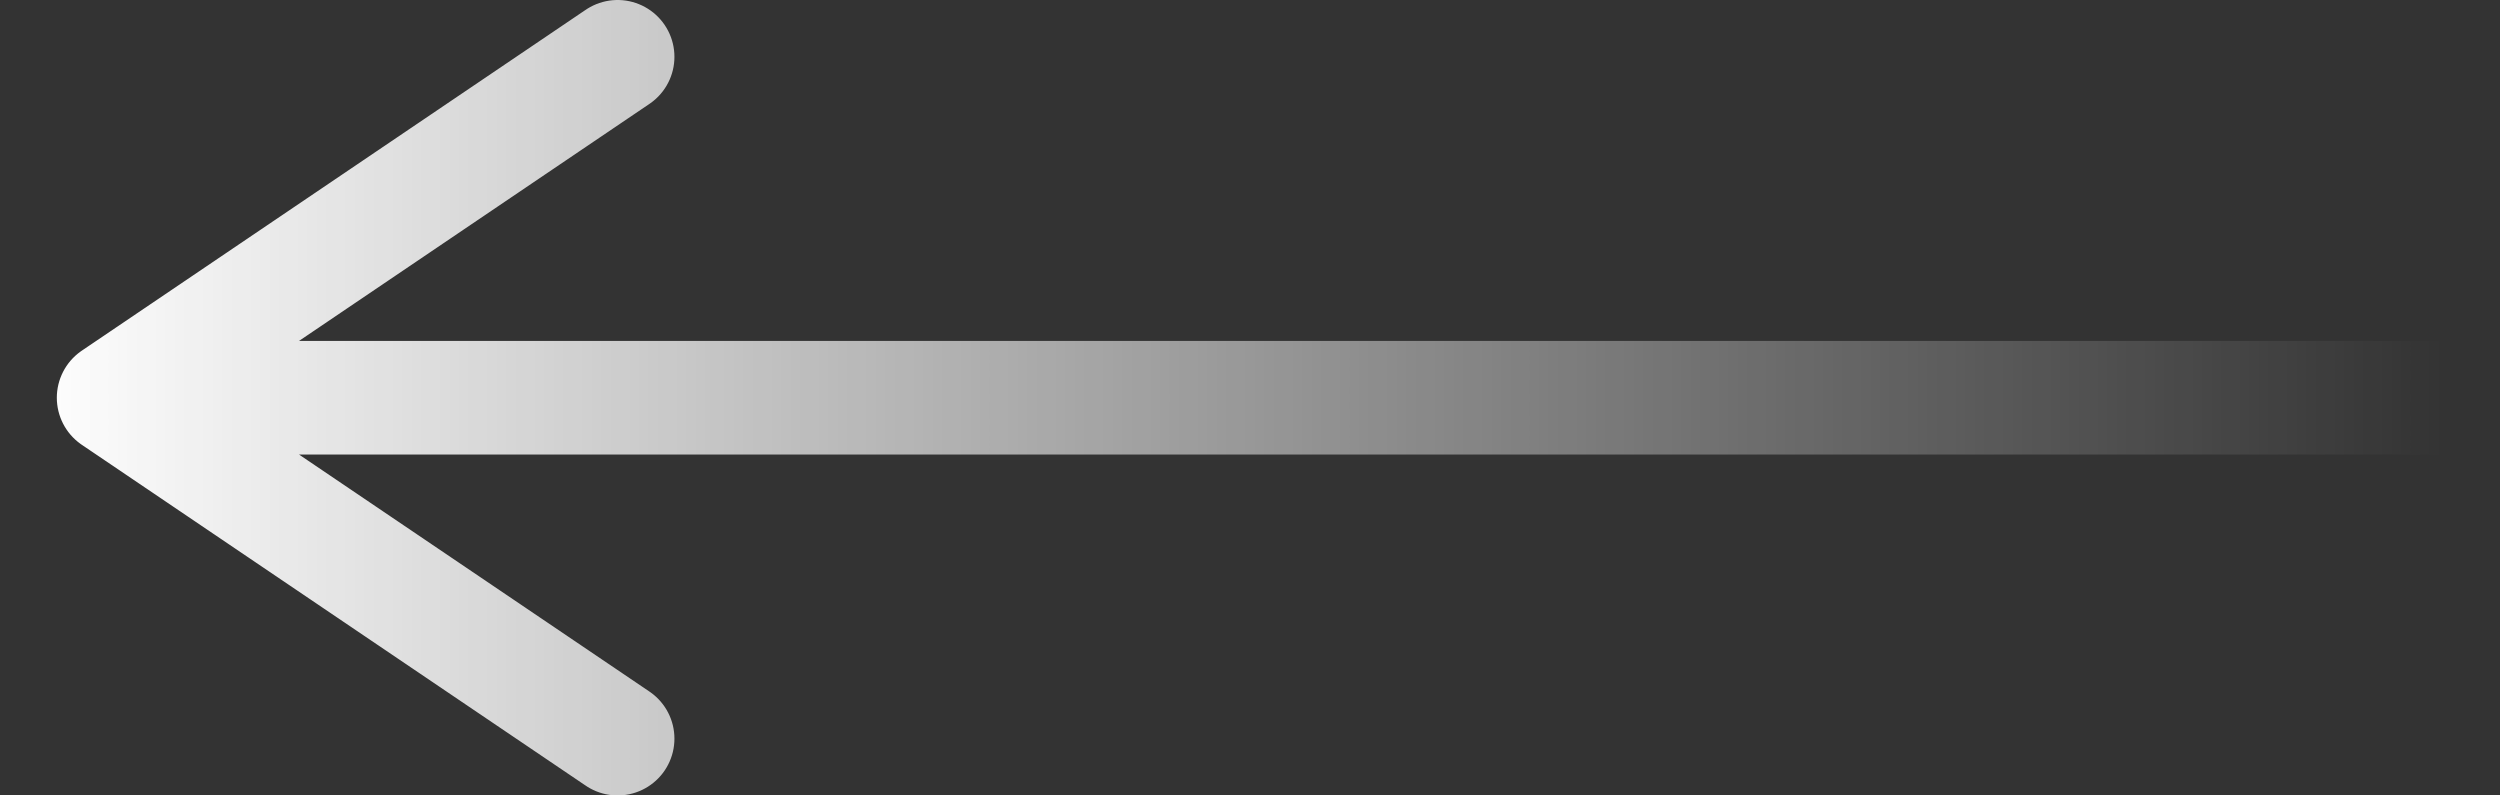 <svg width="44" height="14" viewBox="0 0 44 14" fill="none" xmlns="http://www.w3.org/2000/svg">
<rect x="0" y="0" width="44" height="14" fill="#333333" stroke="none"/>
<path d="M43 7H2M2 7L10.87 13M2 7L10.87 1" stroke="url(#paint0_linear_340_1589)" stroke-width="2" stroke-linecap="round"/>
<defs>
<linearGradient id="paint0_linear_340_1589" x1="0.5" y1="7" x2="43" y2="7" gradientUnits="userSpaceOnUse">
<stop stop-color="white"/>
<stop offset="1" stop-color="white" stop-opacity="0"/>
</linearGradient>
</defs>
</svg>
